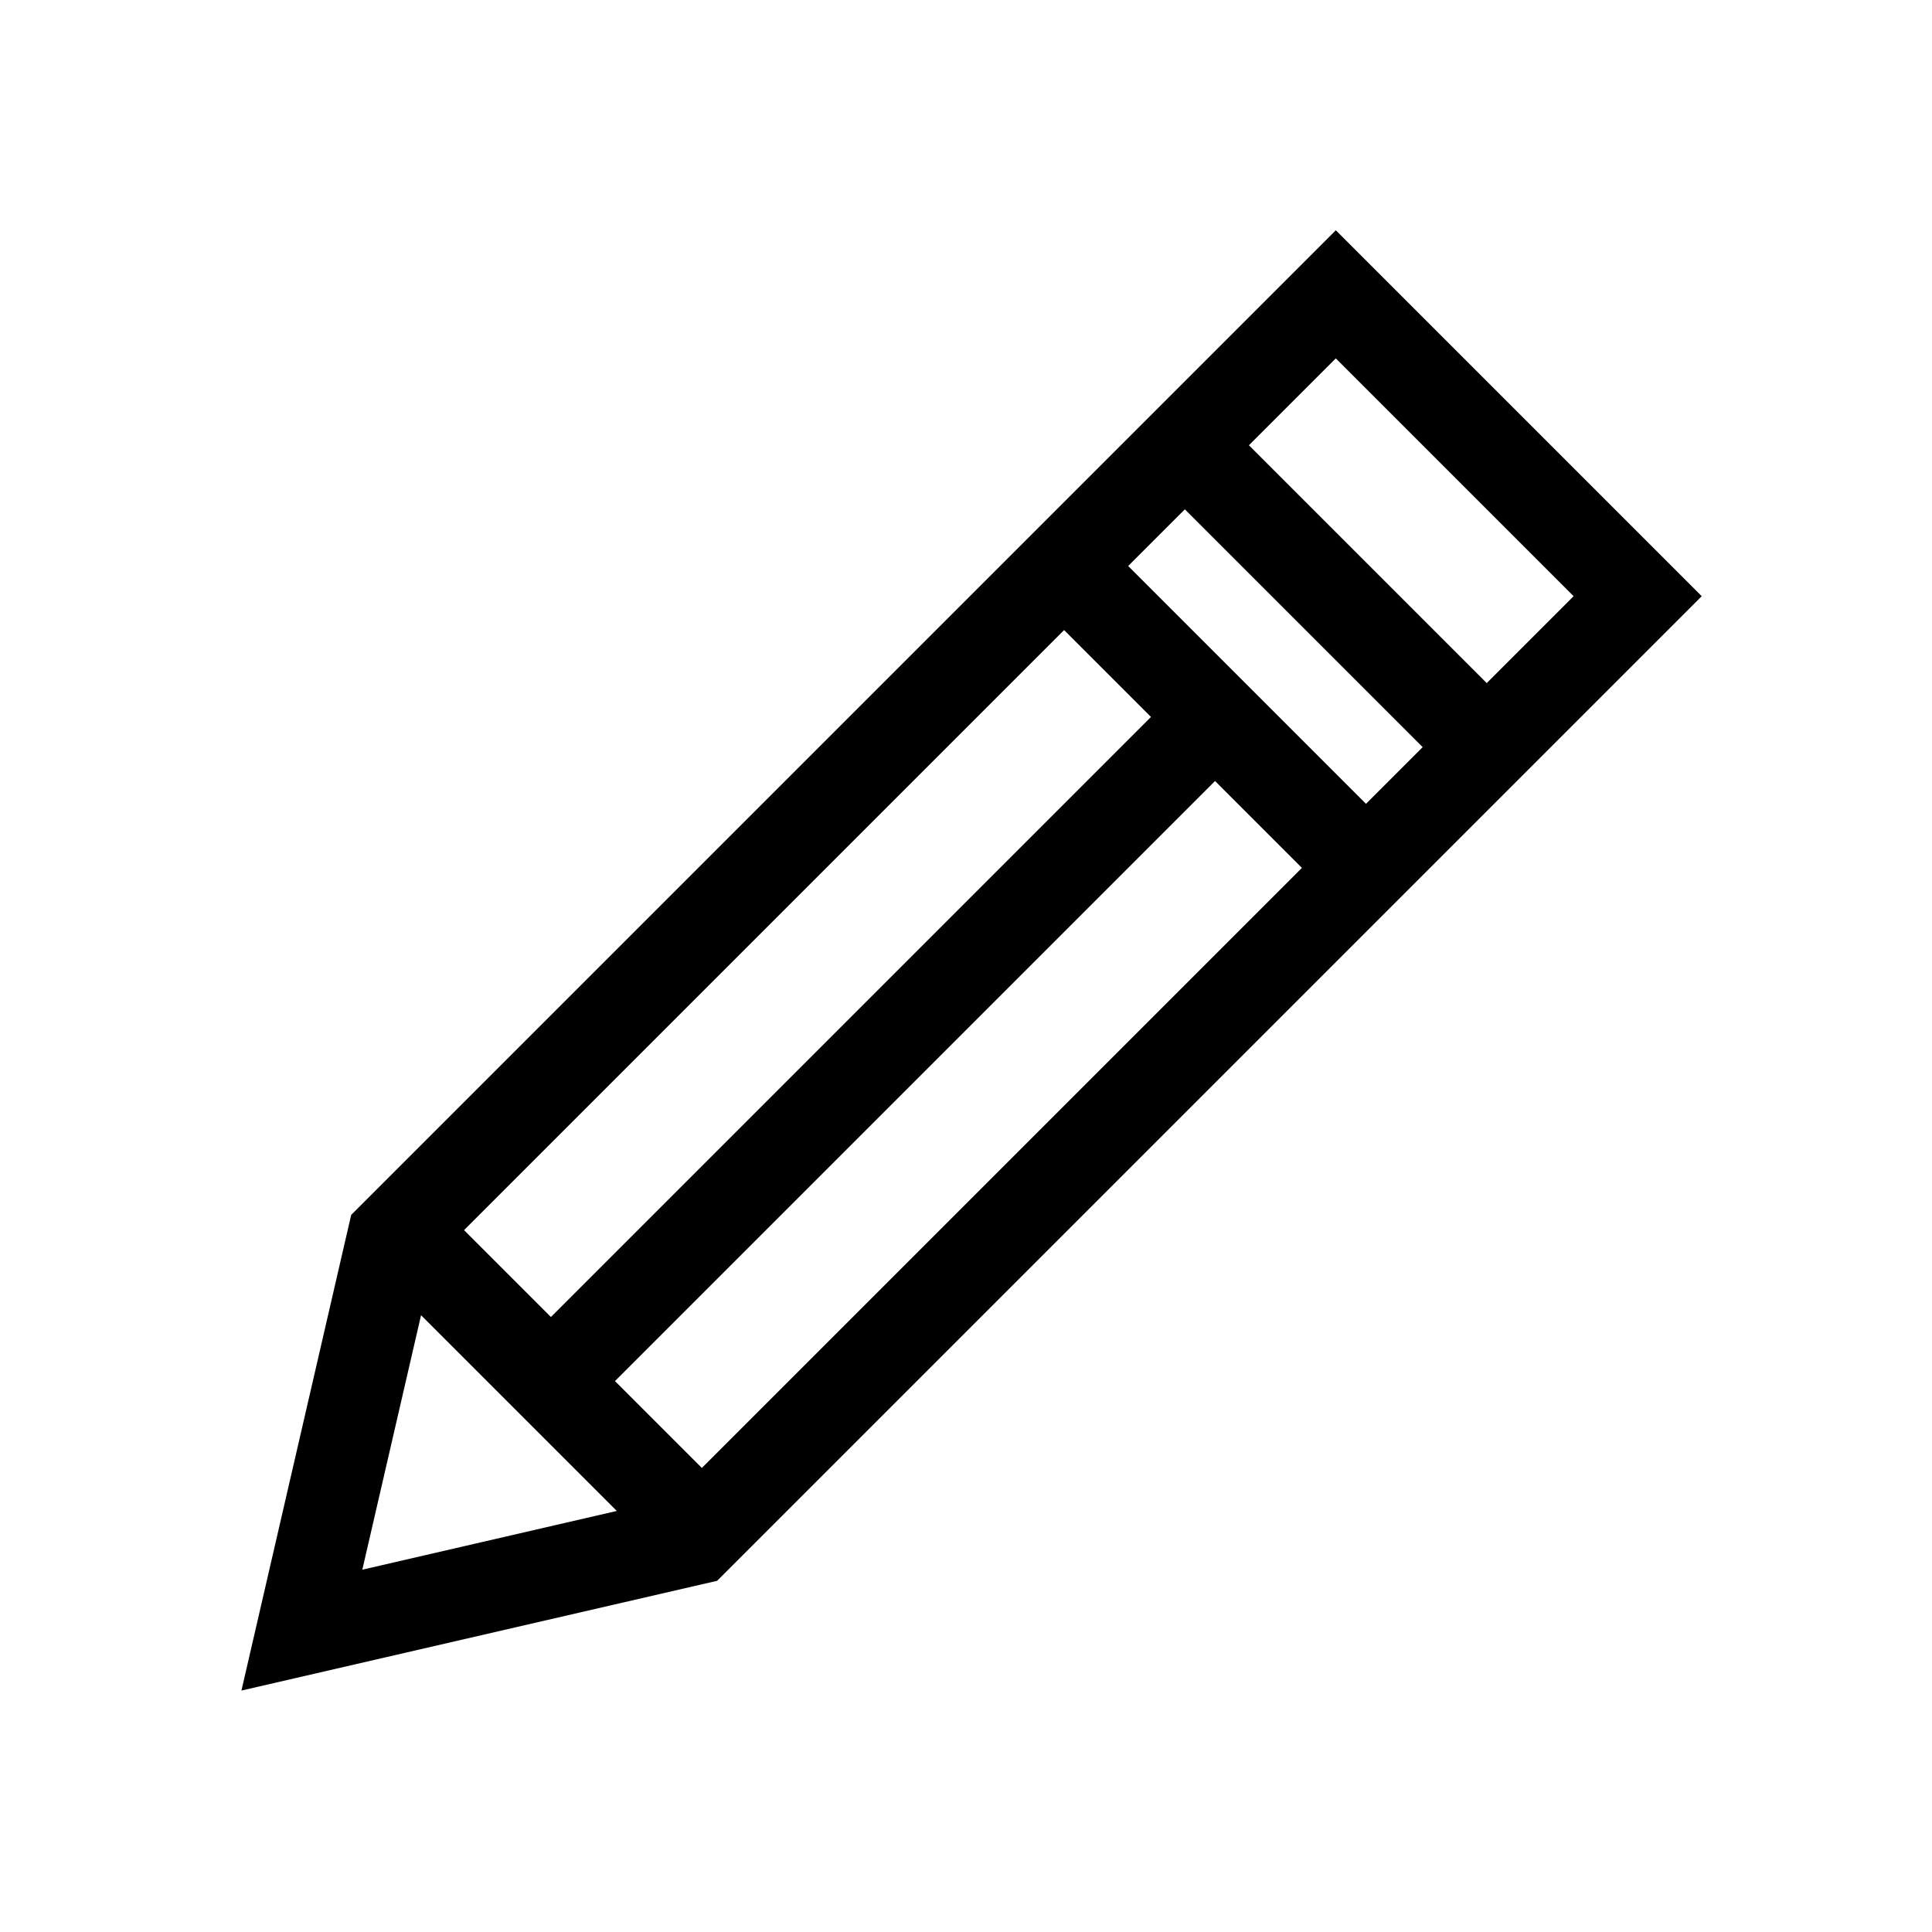 <svg class="svg-icon" style="width: 1em; height: 1em;vertical-align: middle;fill: currentColor;overflow: hidden;" viewBox="0 0 1024 1024" version="1.1" xmlns="http://www.w3.org/2000/svg"><path d="M708 122.048L186.144 643.904l-58.176 252.128 252.128-58.176L901.952 316l-193.952-193.952z m126.048 193.952l-46.048 46.048-126.048-126.048 46.048-46.048 126.048 126.048z m-508.096 416l318.048-318.048 46.048 46.048-318.048 318.048-46.048-46.048z m-80-80l318.048-318.048 46.048 46.048-318.048 318.048-46.048-46.048z m352-352l30.048-30.048 126.048 126.048-30.048 30.048-126.048-126.048zM223.168 697.088l103.744 103.744-134.88 31.136 31.136-134.88z"  /></svg>
